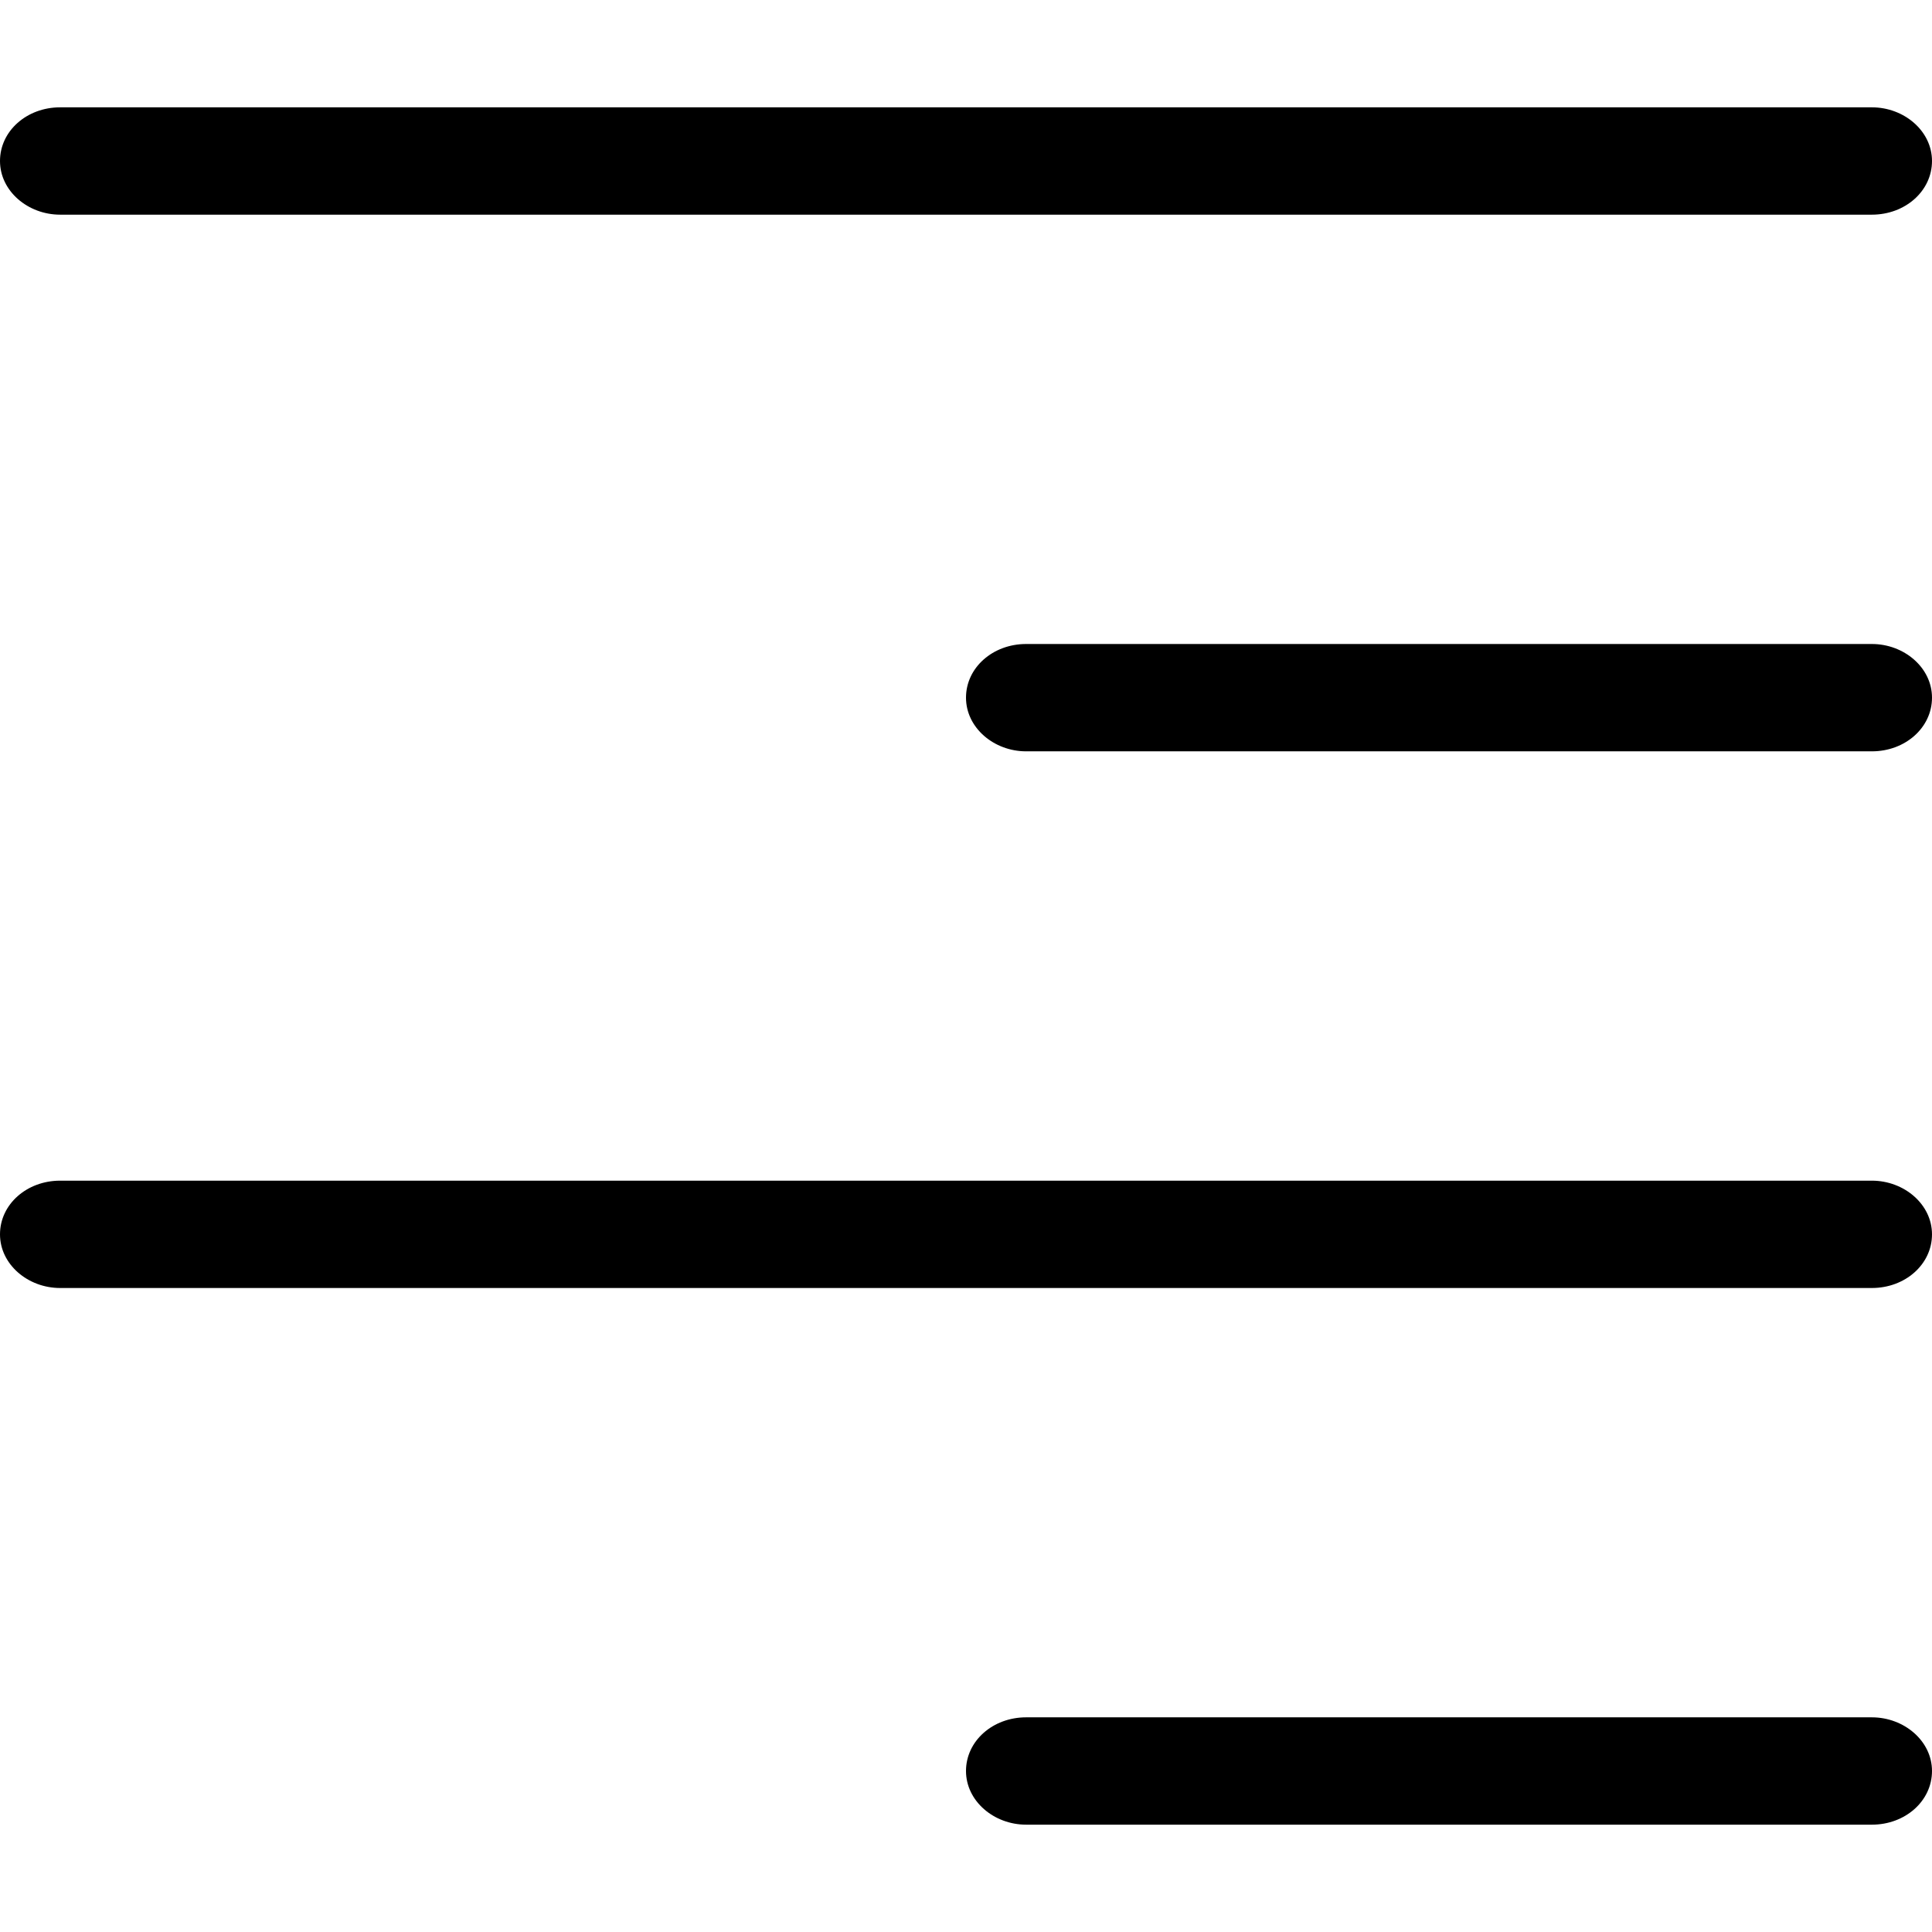 <svg xmlns="http://www.w3.org/2000/svg" width="18" height="18" aria-label="AlignRight icon" viewBox="0 0 18 18">
	<path fill-rule="evenodd" d="M17.44 16c.3 0 .56.22.56.5s-.25.5-.56.5H9.56c-.3 0-.56-.22-.56-.5s.25-.5.56-.5h7.88zm0-5c.3 0 .56.22.56.5s-.25.5-.56.5H.56c-.3 0-.56-.22-.56-.5s.25-.5.56-.5h16.88zm0-5c.3 0 .56.22.56.5s-.25.5-.56.5H9.56C9.26 7 9 6.78 9 6.5s.25-.5.56-.5h7.88zm0-5c.3 0 .56.22.56.5s-.25.5-.56.5H.56C.26 2 0 1.78 0 1.5S.25 1 .56 1h16.88z"/>
</svg>
